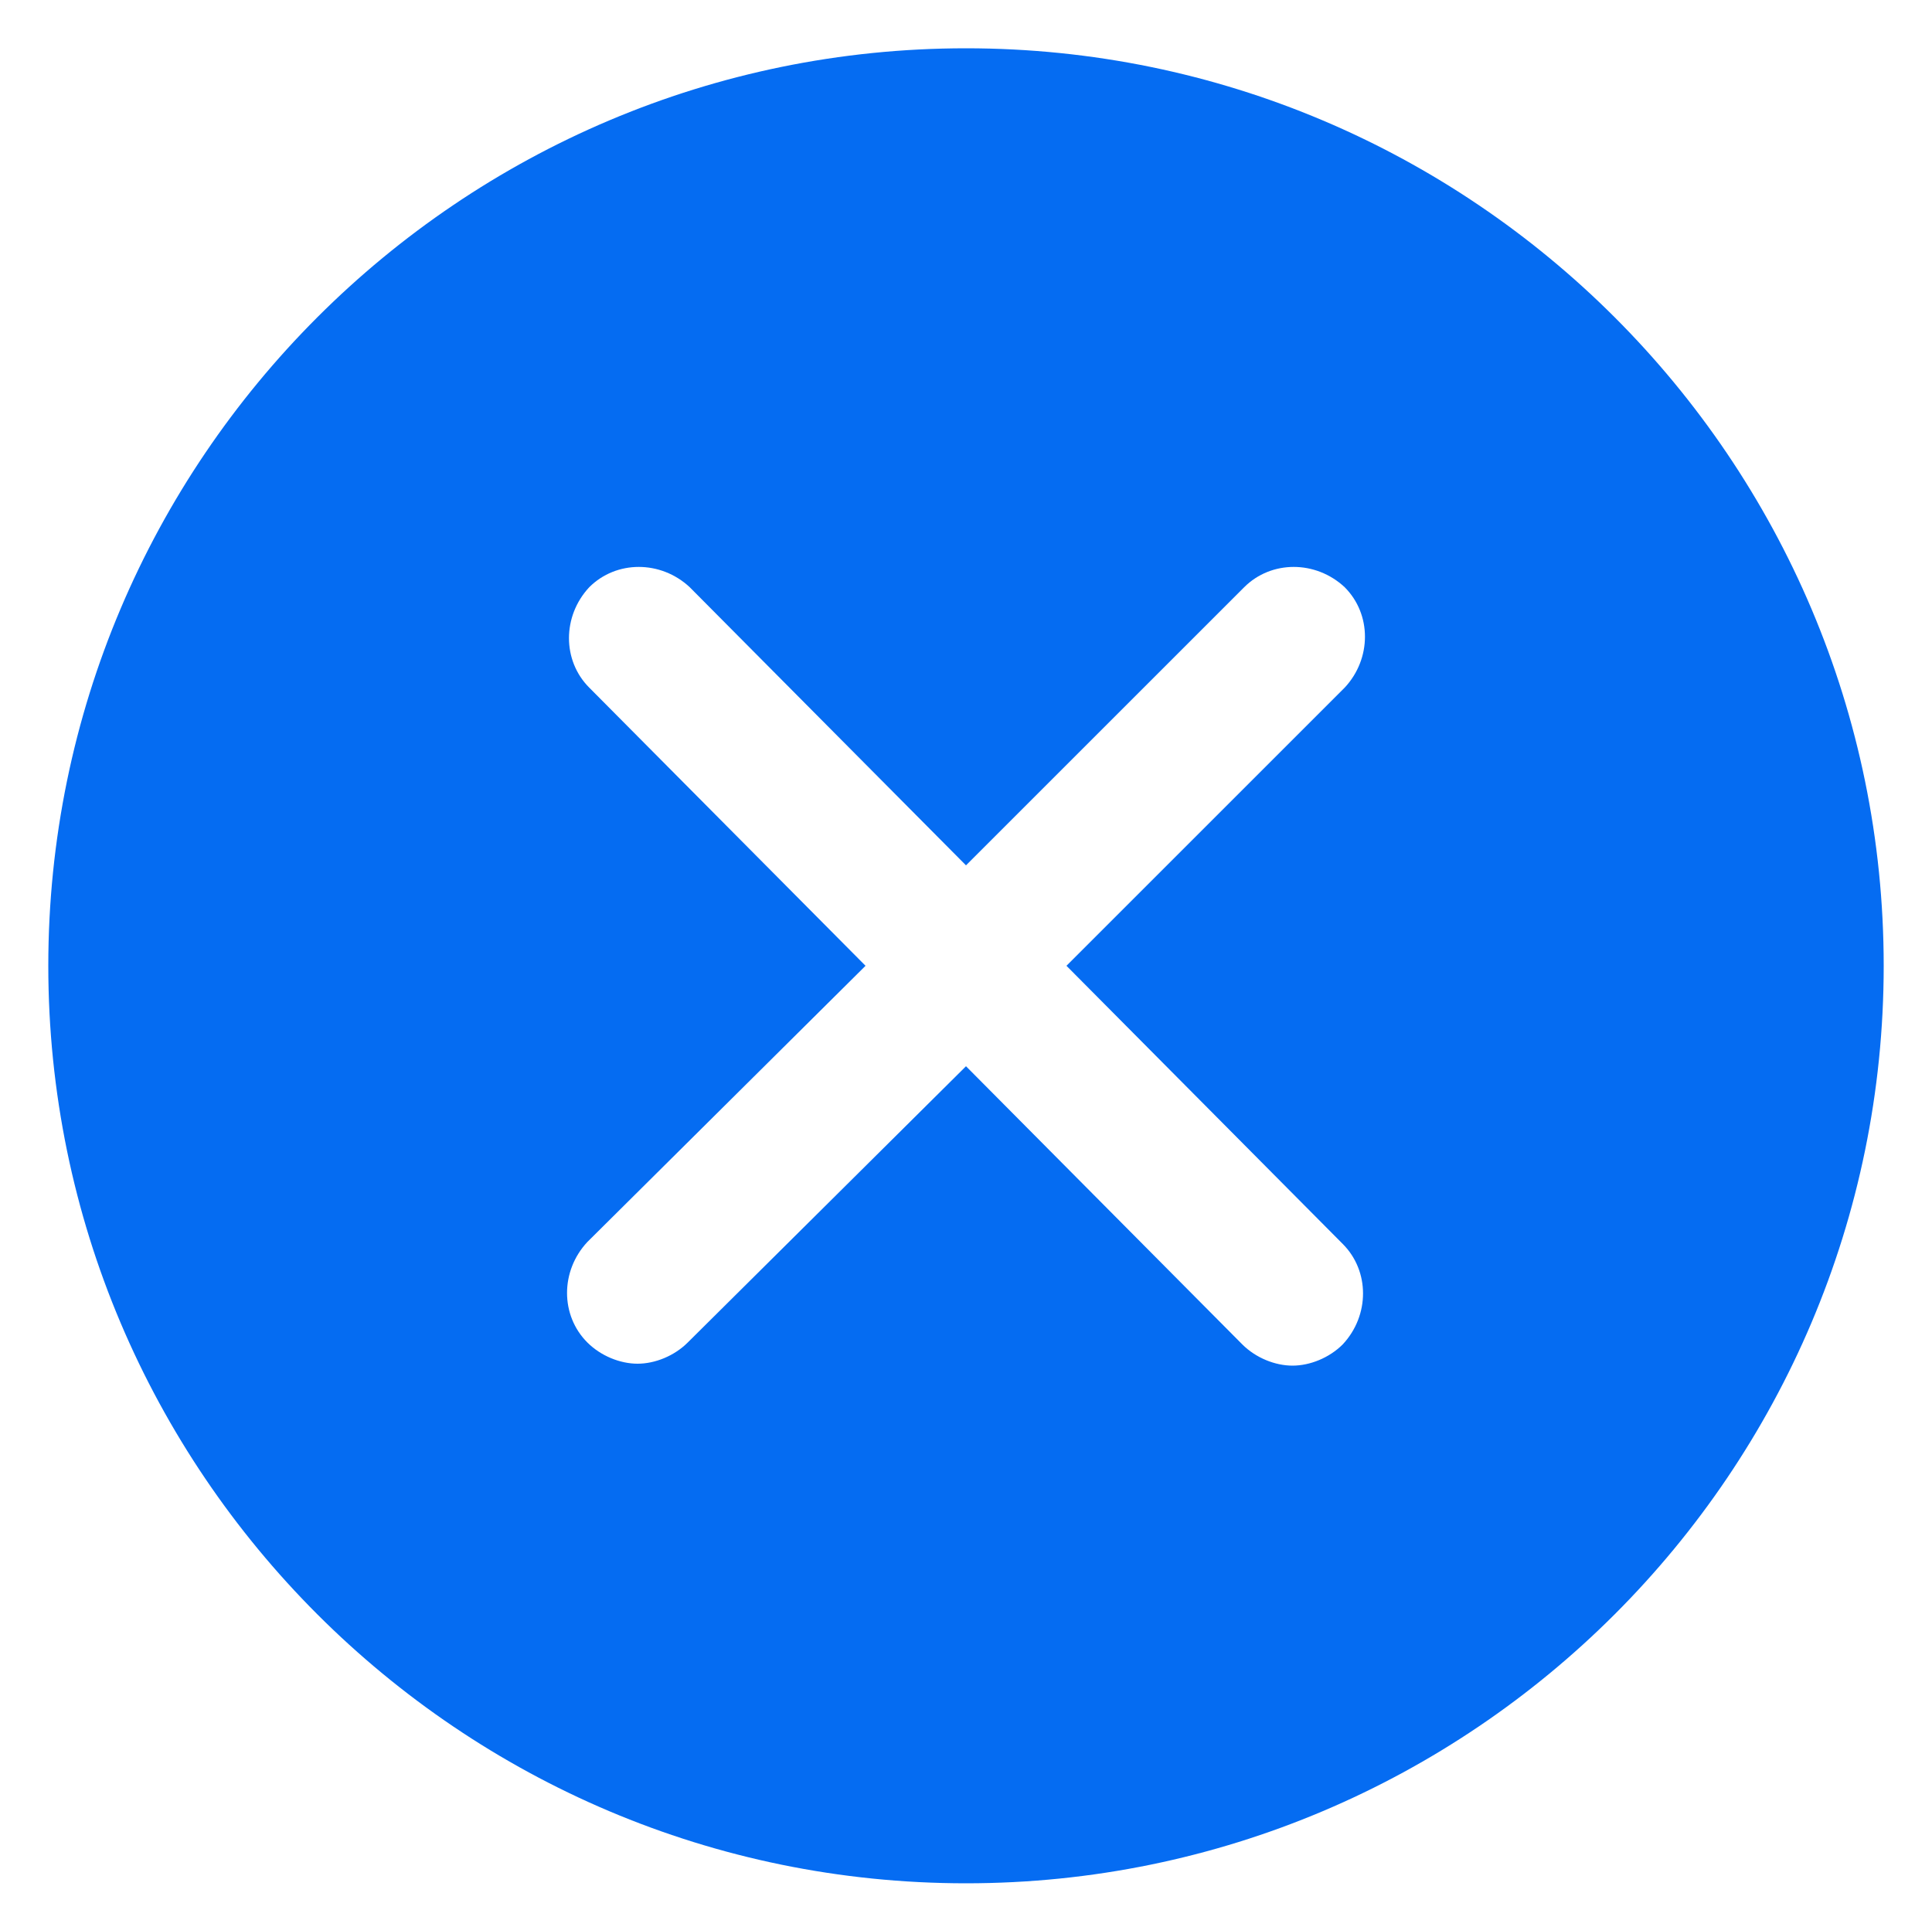 <?xml version="1.0" encoding="utf-8"?>
<!-- Generator: Adobe Illustrator 25.0.0, SVG Export Plug-In . SVG Version: 6.00 Build 0)  -->
<svg version="1.1" xmlns="http://www.w3.org/2000/svg" xmlns:xlink="http://www.w3.org/1999/xlink" x="0px" y="0px"
	 viewBox="0 0 100 99.4" style="enable-background:new 0 0 100 99.4;" xml:space="preserve">
<style type="text/css">
	.st0{fill:#056CF2;}
</style>
<g id="Camada_2">
</g>
<g id="Camada_1">
	<path class="st0" d="M50,2.5C23.8,2.5,2.5,23.8,2.5,50S23.8,97.5,50,97.5S97.5,76.2,97.5,50S76.2,2.5,50,2.5z M69.5,64.4
		c1.4,1.4,1.4,3.7,0,5.2c-0.7,0.7-1.7,1.1-2.6,1.1s-1.9-0.4-2.6-1.1L50,55.2L35.6,69.5c-0.7,0.7-1.7,1.1-2.6,1.1s-1.9-0.4-2.6-1.1
		c-1.4-1.4-1.4-3.7,0-5.2L44.8,50L30.5,35.6c-1.4-1.4-1.4-3.7,0-5.2c1.4-1.4,3.7-1.4,5.2,0L50,44.8l14.4-14.4c1.4-1.4,3.7-1.4,5.2,0
		c1.4,1.4,1.4,3.7,0,5.2L55.2,50L69.5,64.4z"/>
</g>
</svg>
